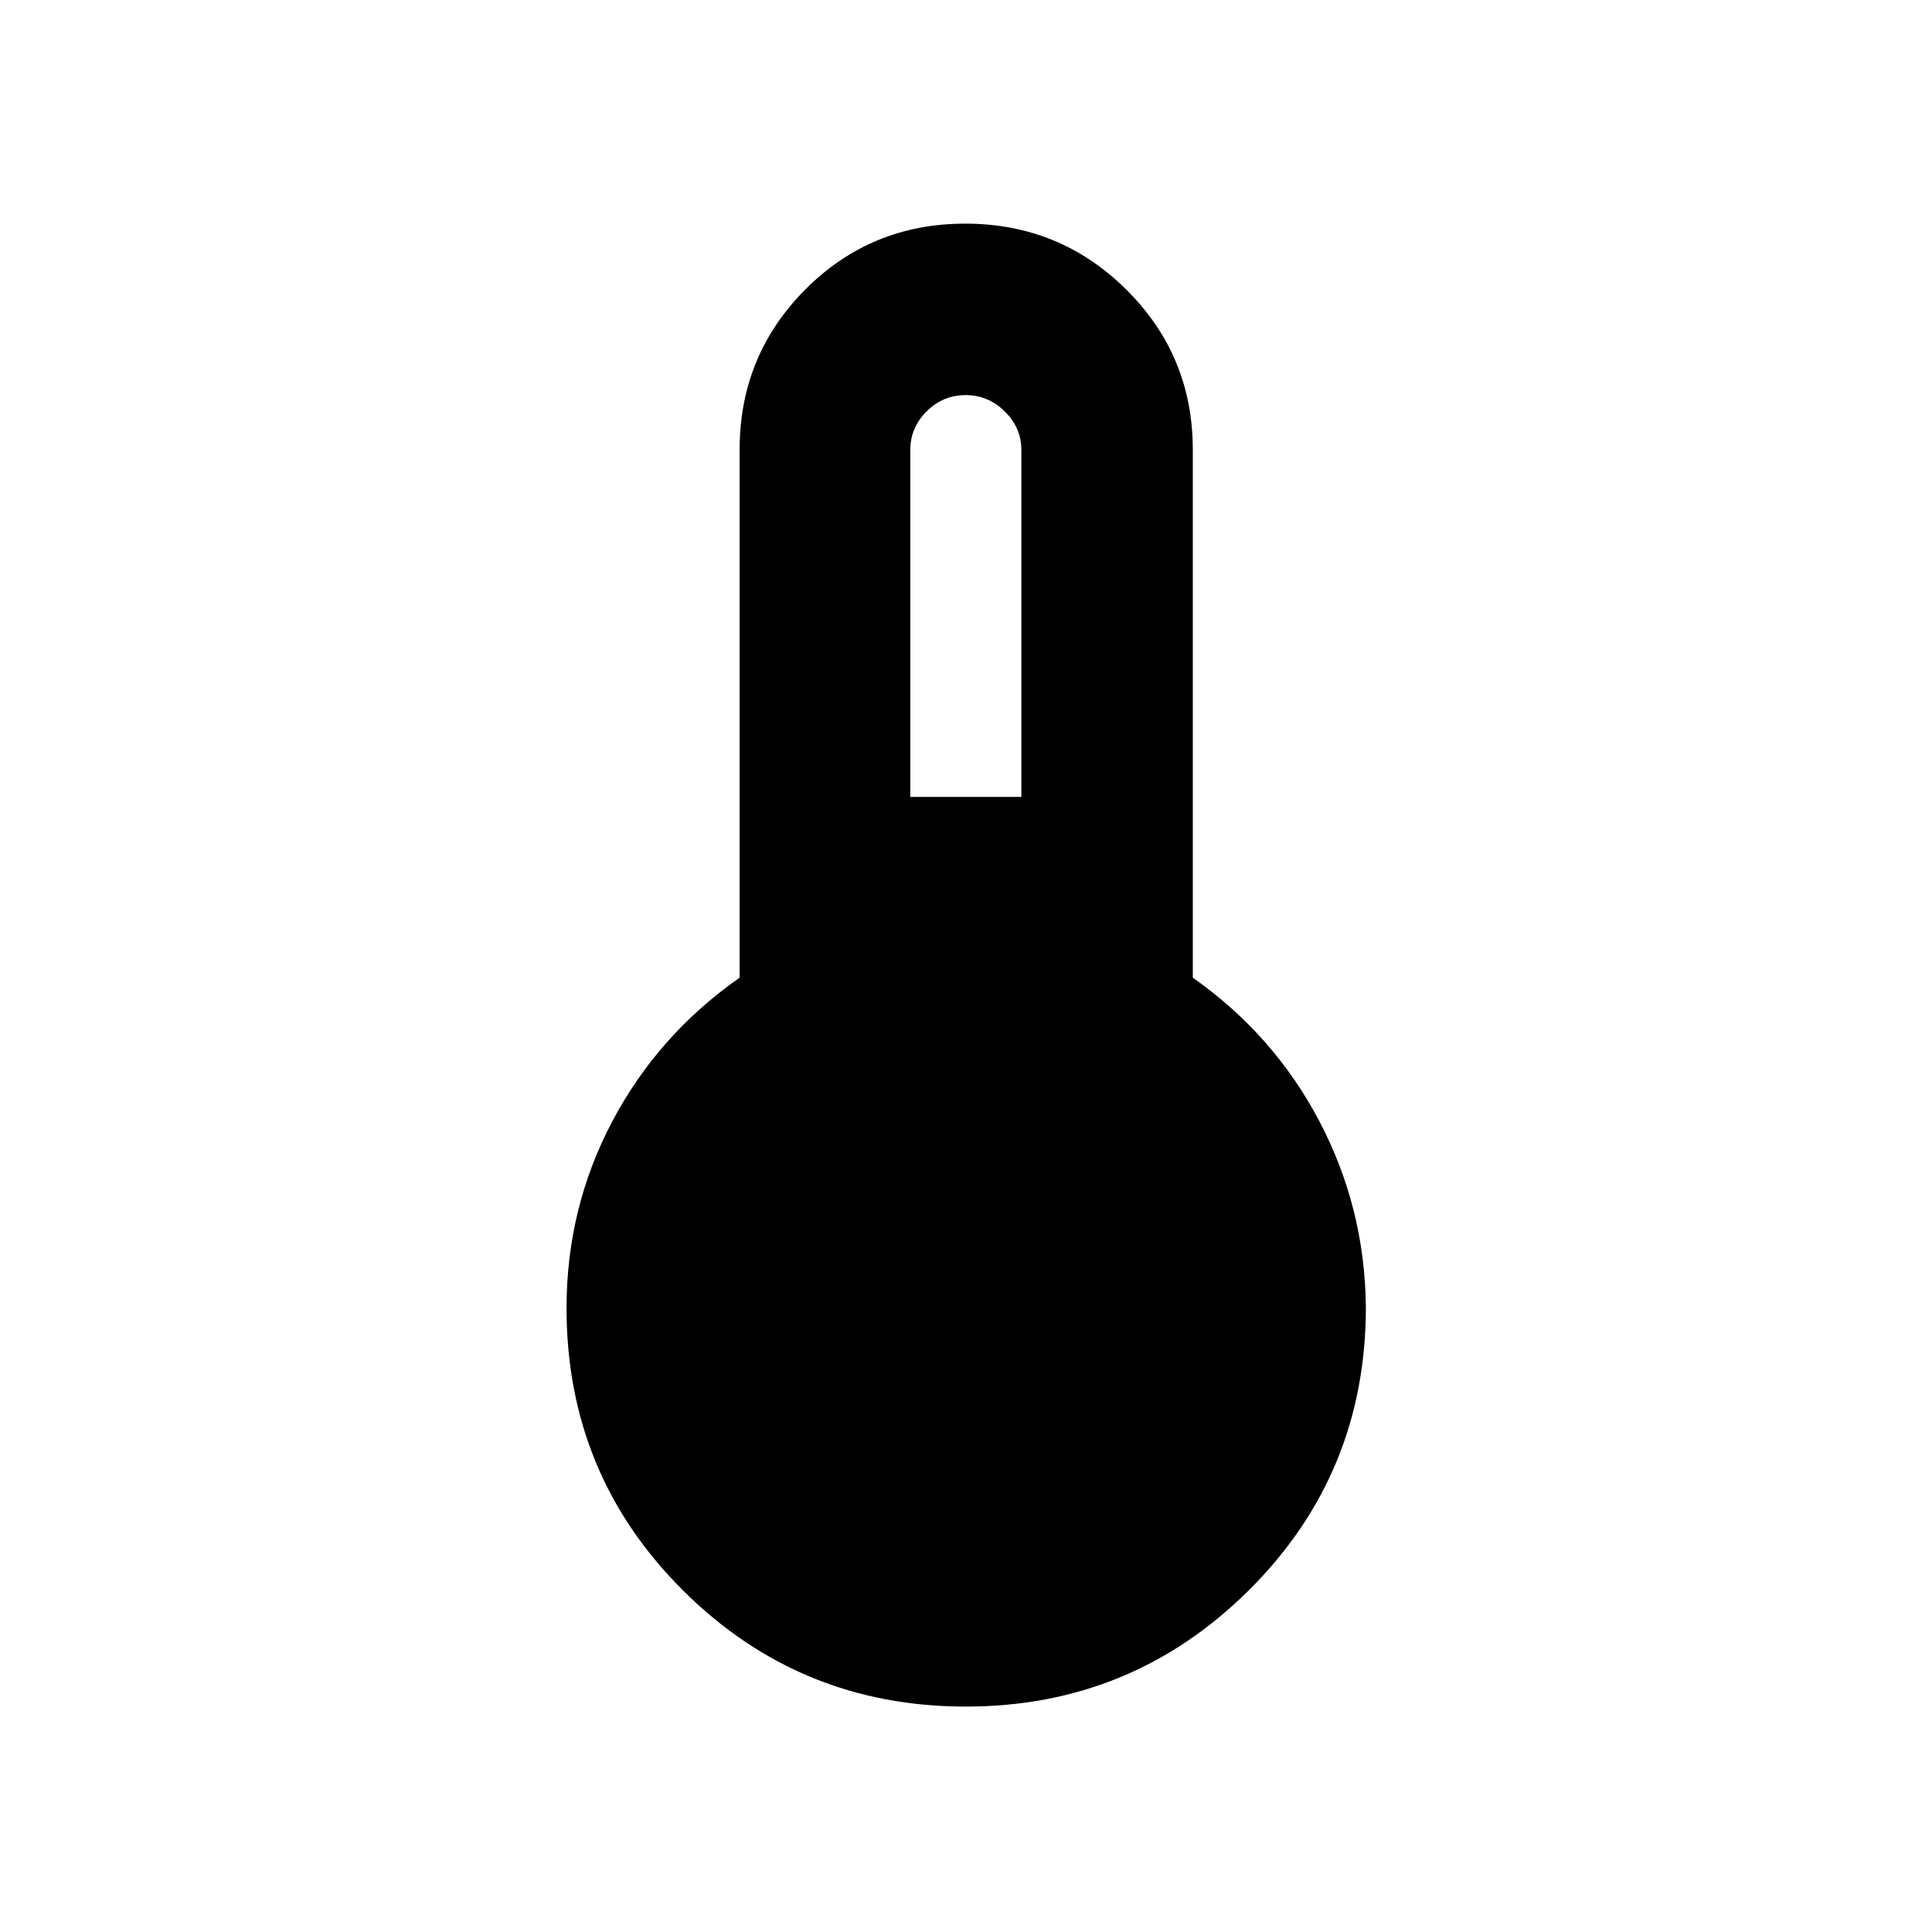 <svg xmlns="http://www.w3.org/2000/svg" height="40" viewBox="0 -960 960 960" width="40"><path d="M479.88-112.01q-82.52 0-140.44-57.66-57.93-57.66-57.93-140.26 0-49.88 22.73-92.86 22.72-42.99 63.27-71.41v-262.3q0-46.82 32.59-79.6 32.59-32.77 79.55-32.77 46.96 0 80 32.77 33.05 32.78 33.05 79.6v262.3q40.36 28.42 62.93 71.42 22.57 42.99 23.07 92.28 0 82.88-58.15 140.69-58.16 57.8-140.67 57.8Zm-27.56-452h55.19V-736.5q0-10.88-8.22-19.03-8.23-8.15-19.48-8.15-11.24 0-19.36 8.07-8.13 8.08-8.13 19.21v172.39Z"/></svg>